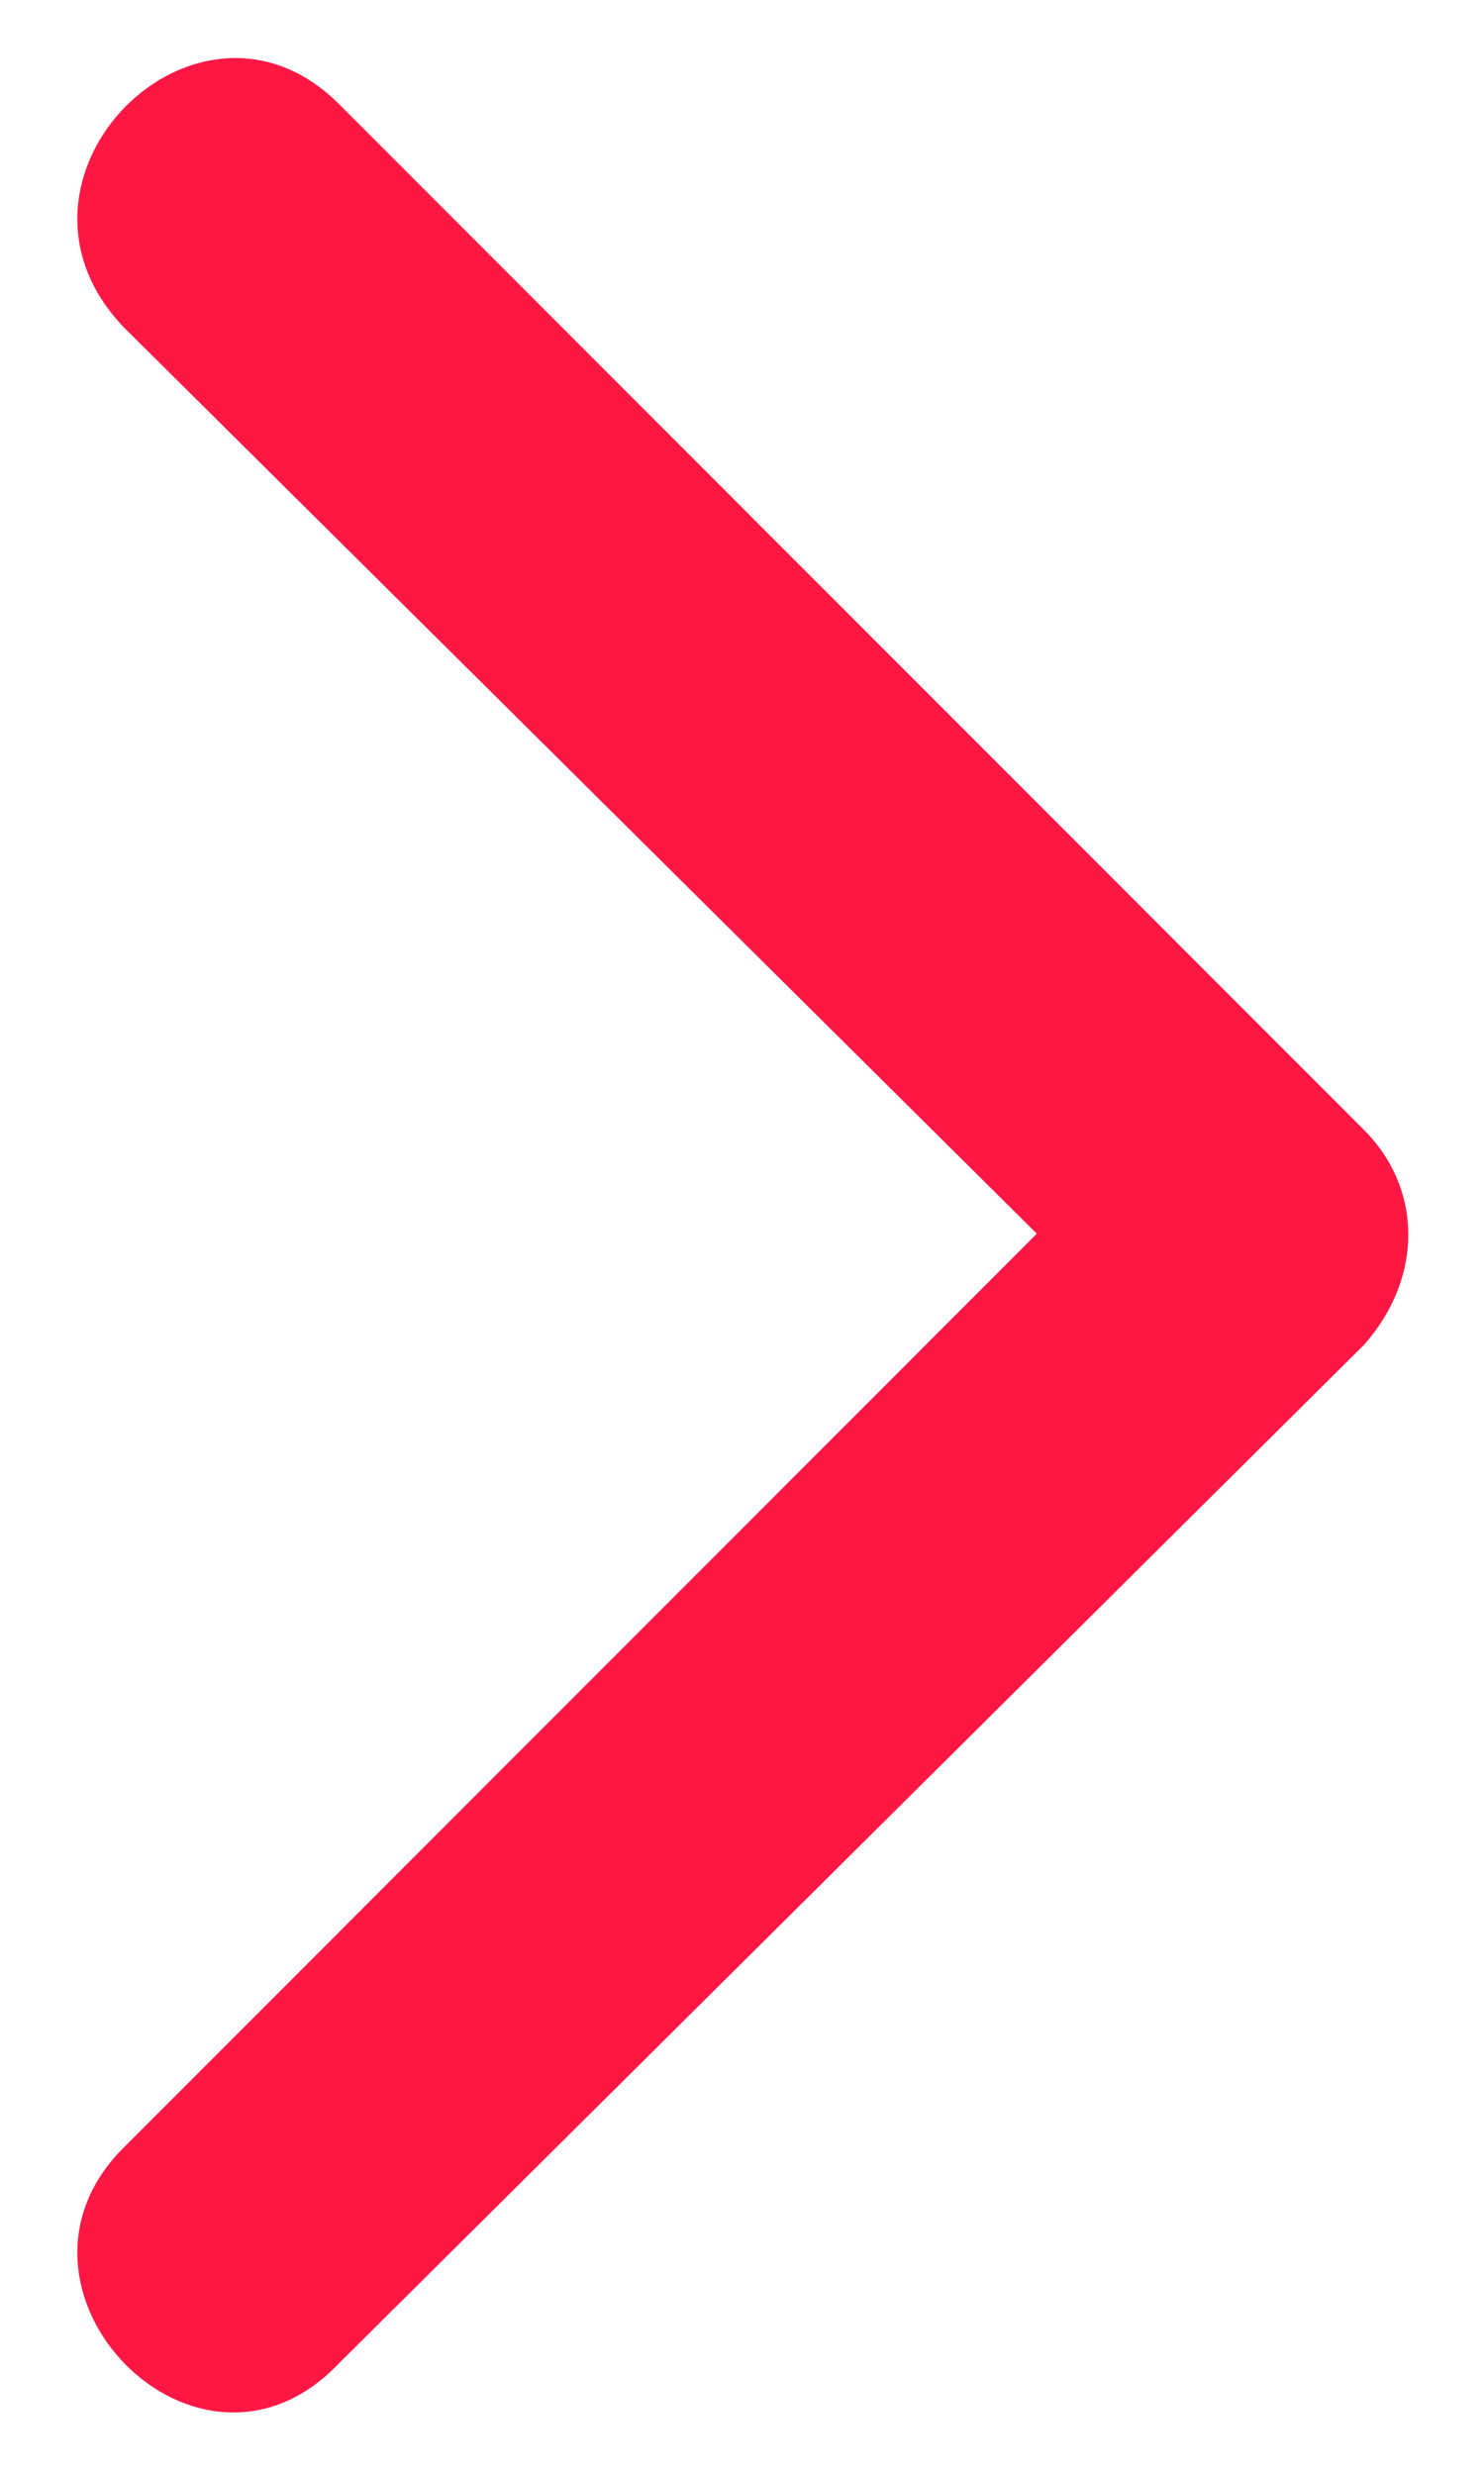 <svg width="6" height="10" viewBox="0 0 6 10" fill="none" xmlns="http://www.w3.org/2000/svg">
<path fill-rule="evenodd" clip-rule="evenodd" d="M0.499 8.679L4.192 4.985L0.499 1.321C-0.072 0.721 0.799 -0.15 1.37 0.42L5.514 4.565C5.754 4.805 5.754 5.165 5.514 5.435L1.37 9.55C0.799 10.15 -0.072 9.249 0.499 8.679Z" fill="#FF1744"/>
</svg>
